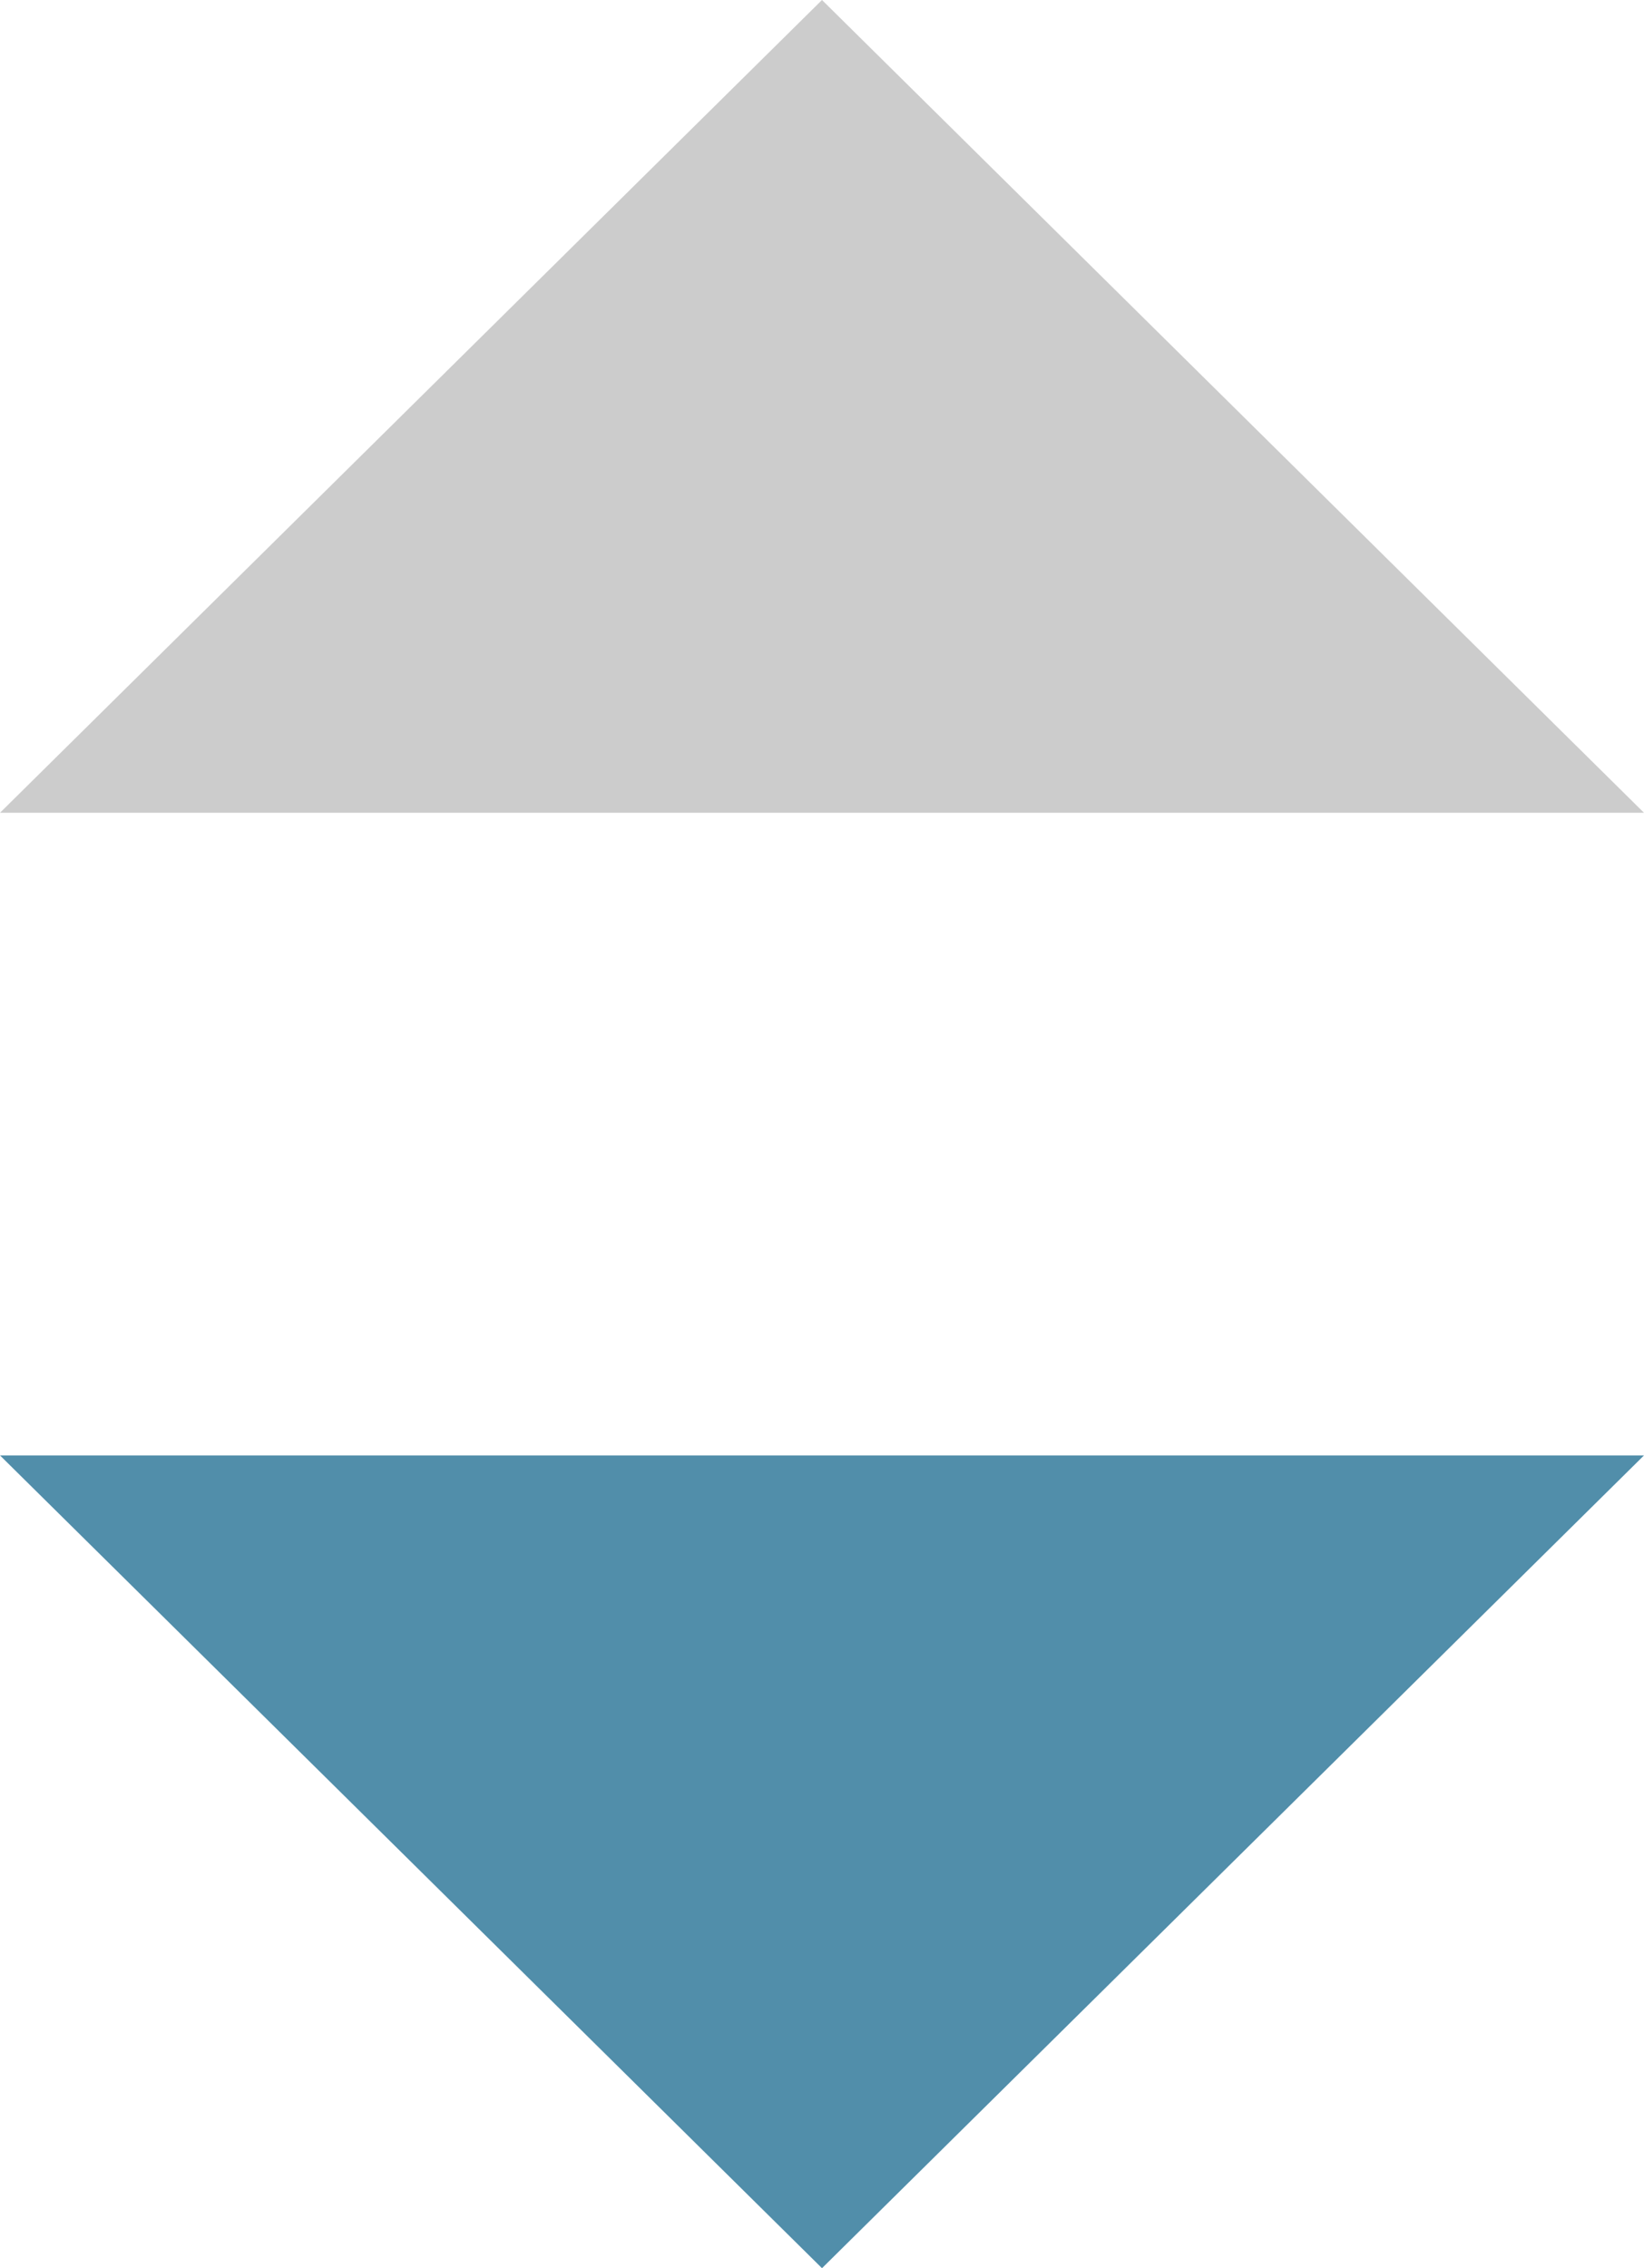 <?xml version="1.0" encoding="utf-8"?>
<!-- Generator: Adobe Illustrator 18.0.0, SVG Export Plug-In . SVG Version: 6.00 Build 0)  -->
<!DOCTYPE svg PUBLIC "-//W3C//DTD SVG 1.1//EN" "http://www.w3.org/Graphics/SVG/1.1/DTD/svg11.dtd">
<svg version="1.1" xmlns="http://www.w3.org/2000/svg" xmlns:xlink="http://www.w3.org/1999/xlink" x="0px" y="0px"
	 viewBox="0 0 17.4 24" enable-background="new 0 0 17.4 24" xml:space="preserve">
<g id="Layer_4">
</g>
<g id="Layer_1">
</g>
<g id="Layer_3">
</g>
<g id="Layer_5">
	<g>
		<path fill="#518eaa" d="M8.7,24L0,15.4h17.4L8.7,24z"/>
		<path fill="#CCCCCC" d="M8.7,0l8.7,8.6H0L8.7,0z"/>
	</g>
</g>
</svg>
